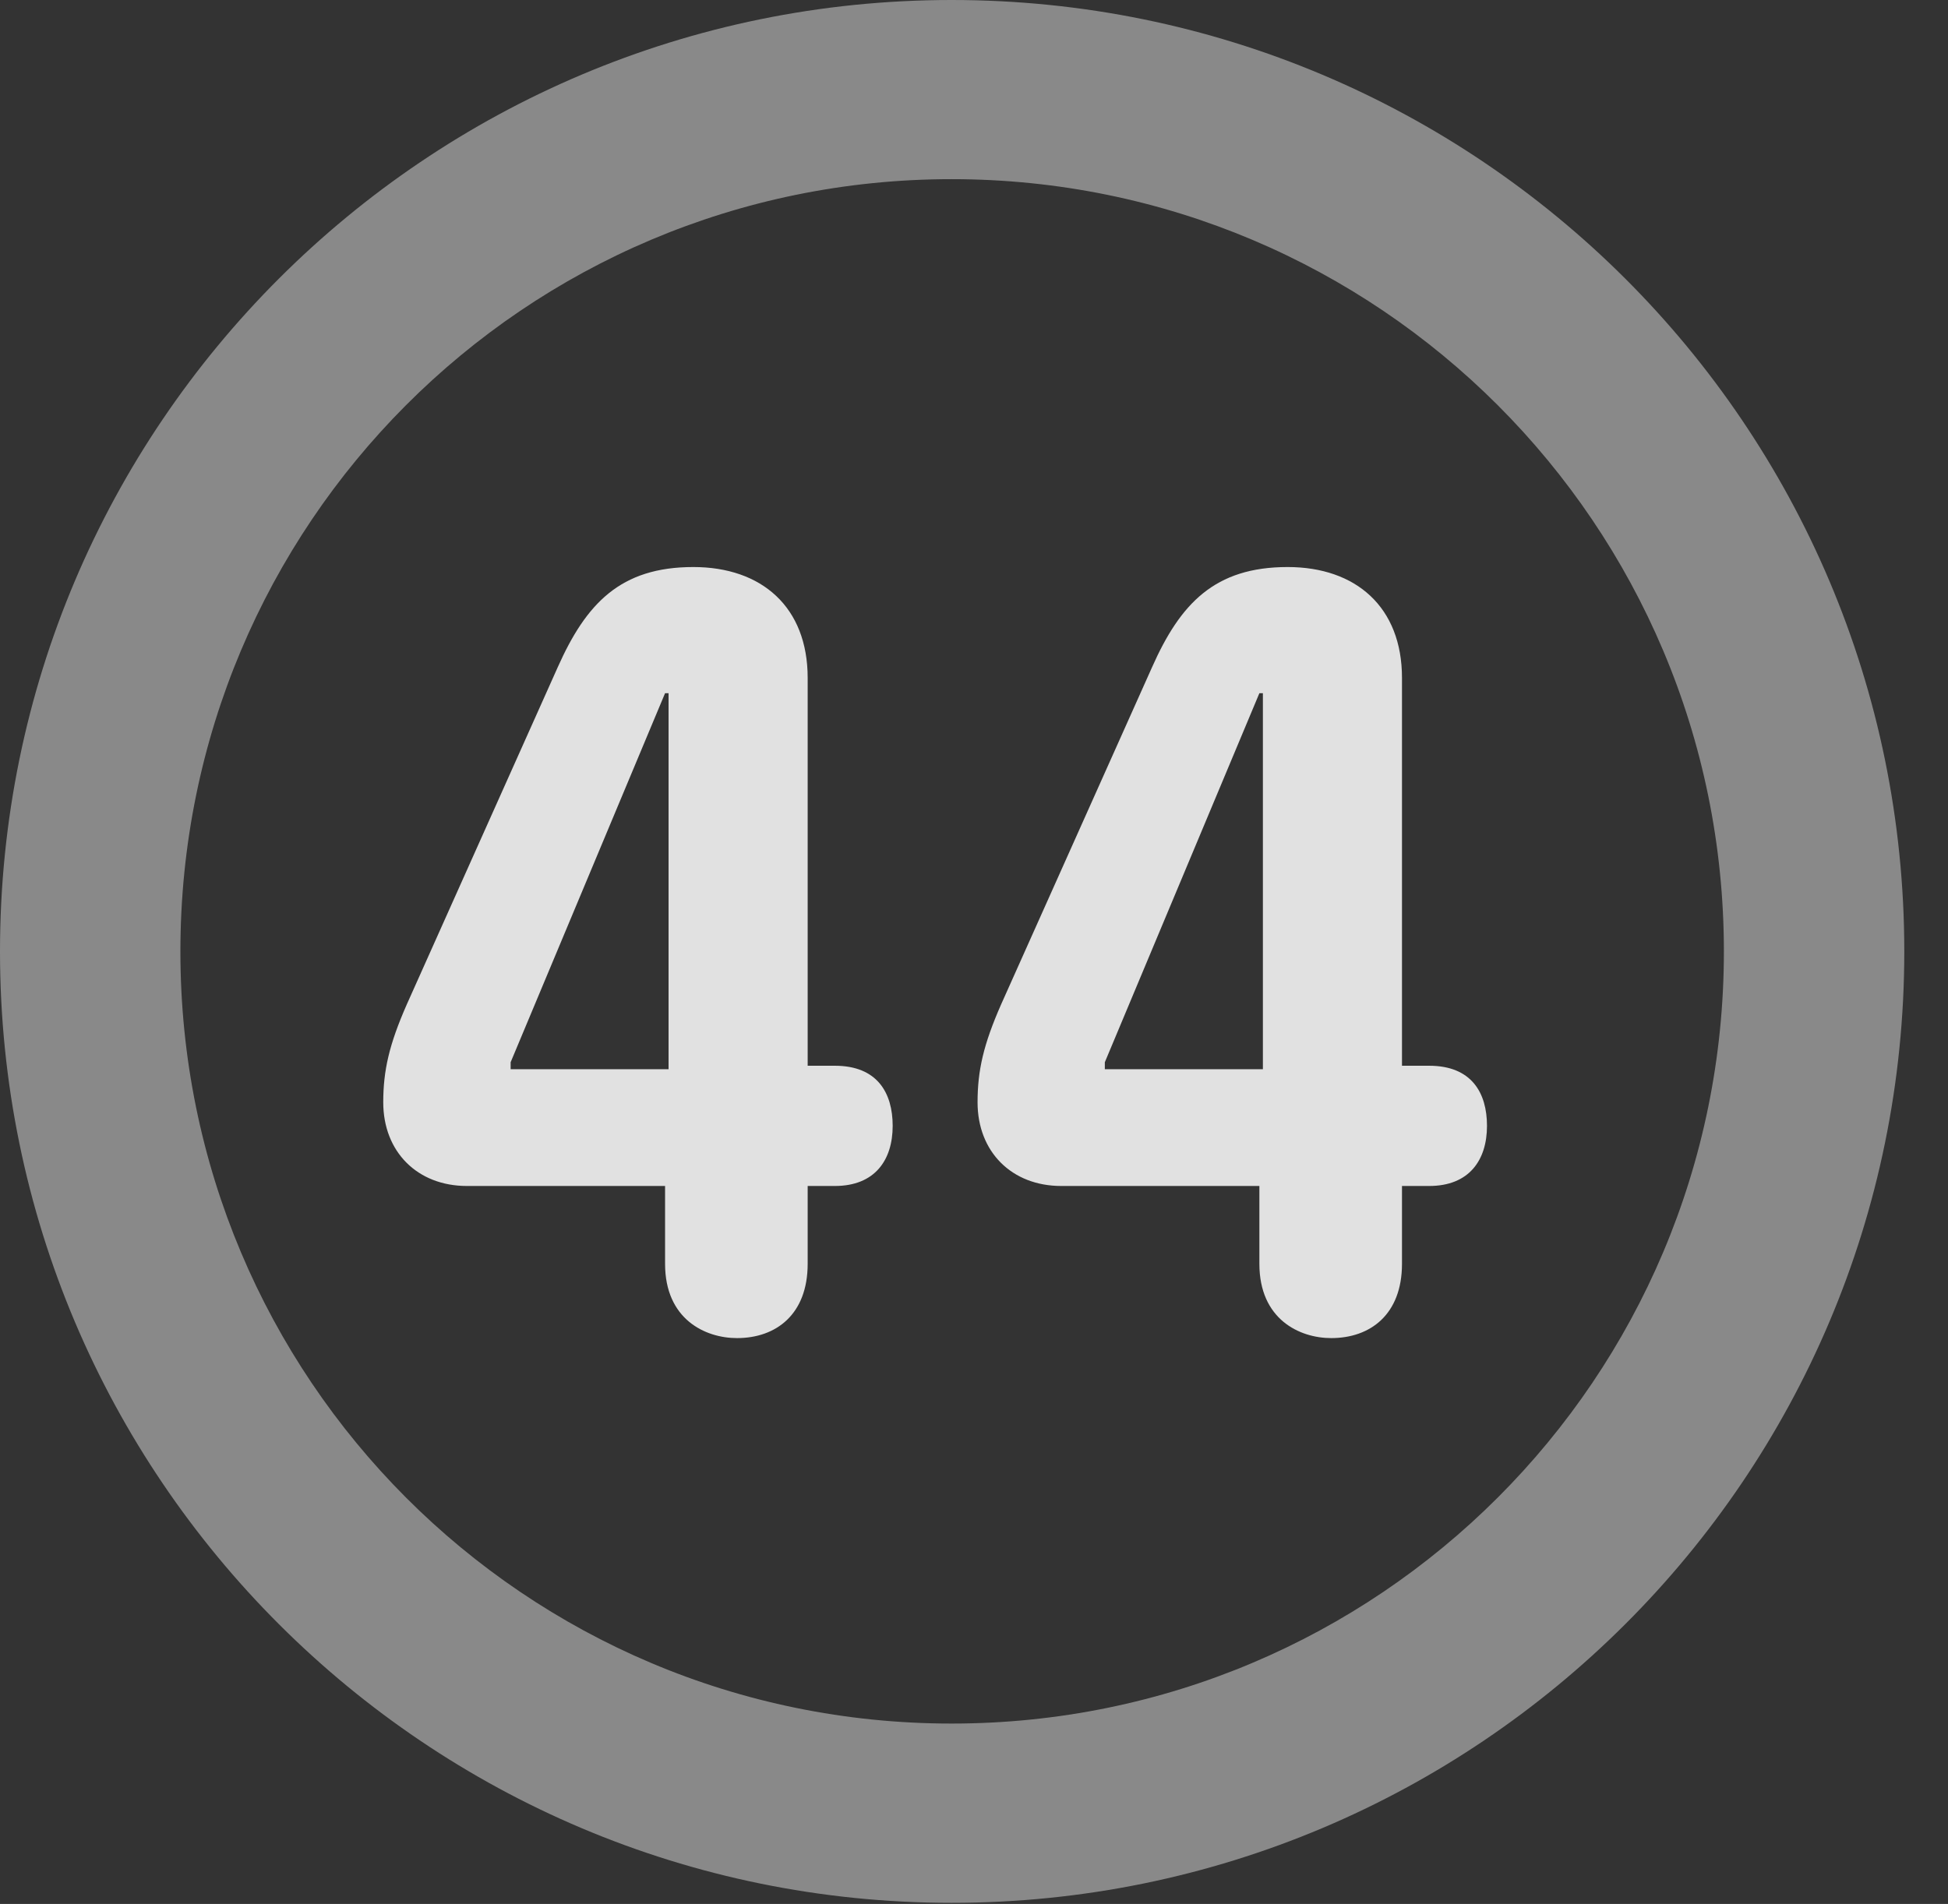 <?xml version="1.0" encoding="UTF-8"?>
<!--Generator: Apple Native CoreSVG 341-->
<!DOCTYPE svg
PUBLIC "-//W3C//DTD SVG 1.1//EN"
       "http://www.w3.org/Graphics/SVG/1.1/DTD/svg11.dtd">
<svg version="1.1" xmlns="http://www.w3.org/2000/svg" xmlns:xlink="http://www.w3.org/1999/xlink" viewBox="0 0 16.133 15.771">
 <rect x="0" y="0" width="16.133" height="15.771" fill="#333333" stroke="none"/>
 <g>
  <rect height="15.771" opacity="0" width="16.133" x="0" y="0"/>
  <path d="M7.881 15.762C12.236 15.762 15.771 12.236 15.771 7.881C15.771 3.525 12.236 0 7.881 0C3.535 0 0 3.525 0 7.881C0 12.236 3.535 15.762 7.881 15.762ZM7.881 14.277C4.346 14.277 1.494 11.416 1.494 7.881C1.494 4.346 4.346 1.484 7.881 1.484C11.416 1.484 14.277 4.346 14.277 7.881C14.277 11.416 11.416 14.277 7.881 14.277Z" fill="white" fill-opacity="0.425"/>
  <path d="M6.104 11.084C6.426 11.084 6.689 10.889 6.689 10.469L6.689 9.824L6.914 9.824C7.246 9.824 7.393 9.609 7.393 9.326C7.393 9.053 7.266 8.828 6.914 8.828L6.689 8.828L6.689 5.615C6.689 5.029 6.309 4.697 5.742 4.697C5.137 4.697 4.854 5 4.619 5.527L3.369 8.32C3.223 8.652 3.174 8.867 3.174 9.131C3.174 9.541 3.457 9.824 3.867 9.824L5.508 9.824L5.508 10.469C5.508 10.928 5.84 11.084 6.104 11.084ZM5.537 8.857L4.229 8.857L4.229 8.799L5.508 5.742L5.537 5.742ZM11.025 11.084C11.348 11.084 11.611 10.889 11.611 10.469L11.611 9.824L11.836 9.824C12.168 9.824 12.315 9.609 12.315 9.326C12.315 9.053 12.188 8.828 11.836 8.828L11.611 8.828L11.611 5.615C11.611 5.029 11.23 4.697 10.664 4.697C10.059 4.697 9.775 5 9.541 5.527L8.291 8.32C8.145 8.652 8.096 8.867 8.096 9.131C8.096 9.541 8.379 9.824 8.789 9.824L10.43 9.824L10.43 10.469C10.43 10.928 10.762 11.084 11.025 11.084ZM10.459 8.857L9.15 8.857L9.15 8.799L10.43 5.742L10.459 5.742Z" fill="white" fill-opacity="0.85"/>
 </g>
</svg>
